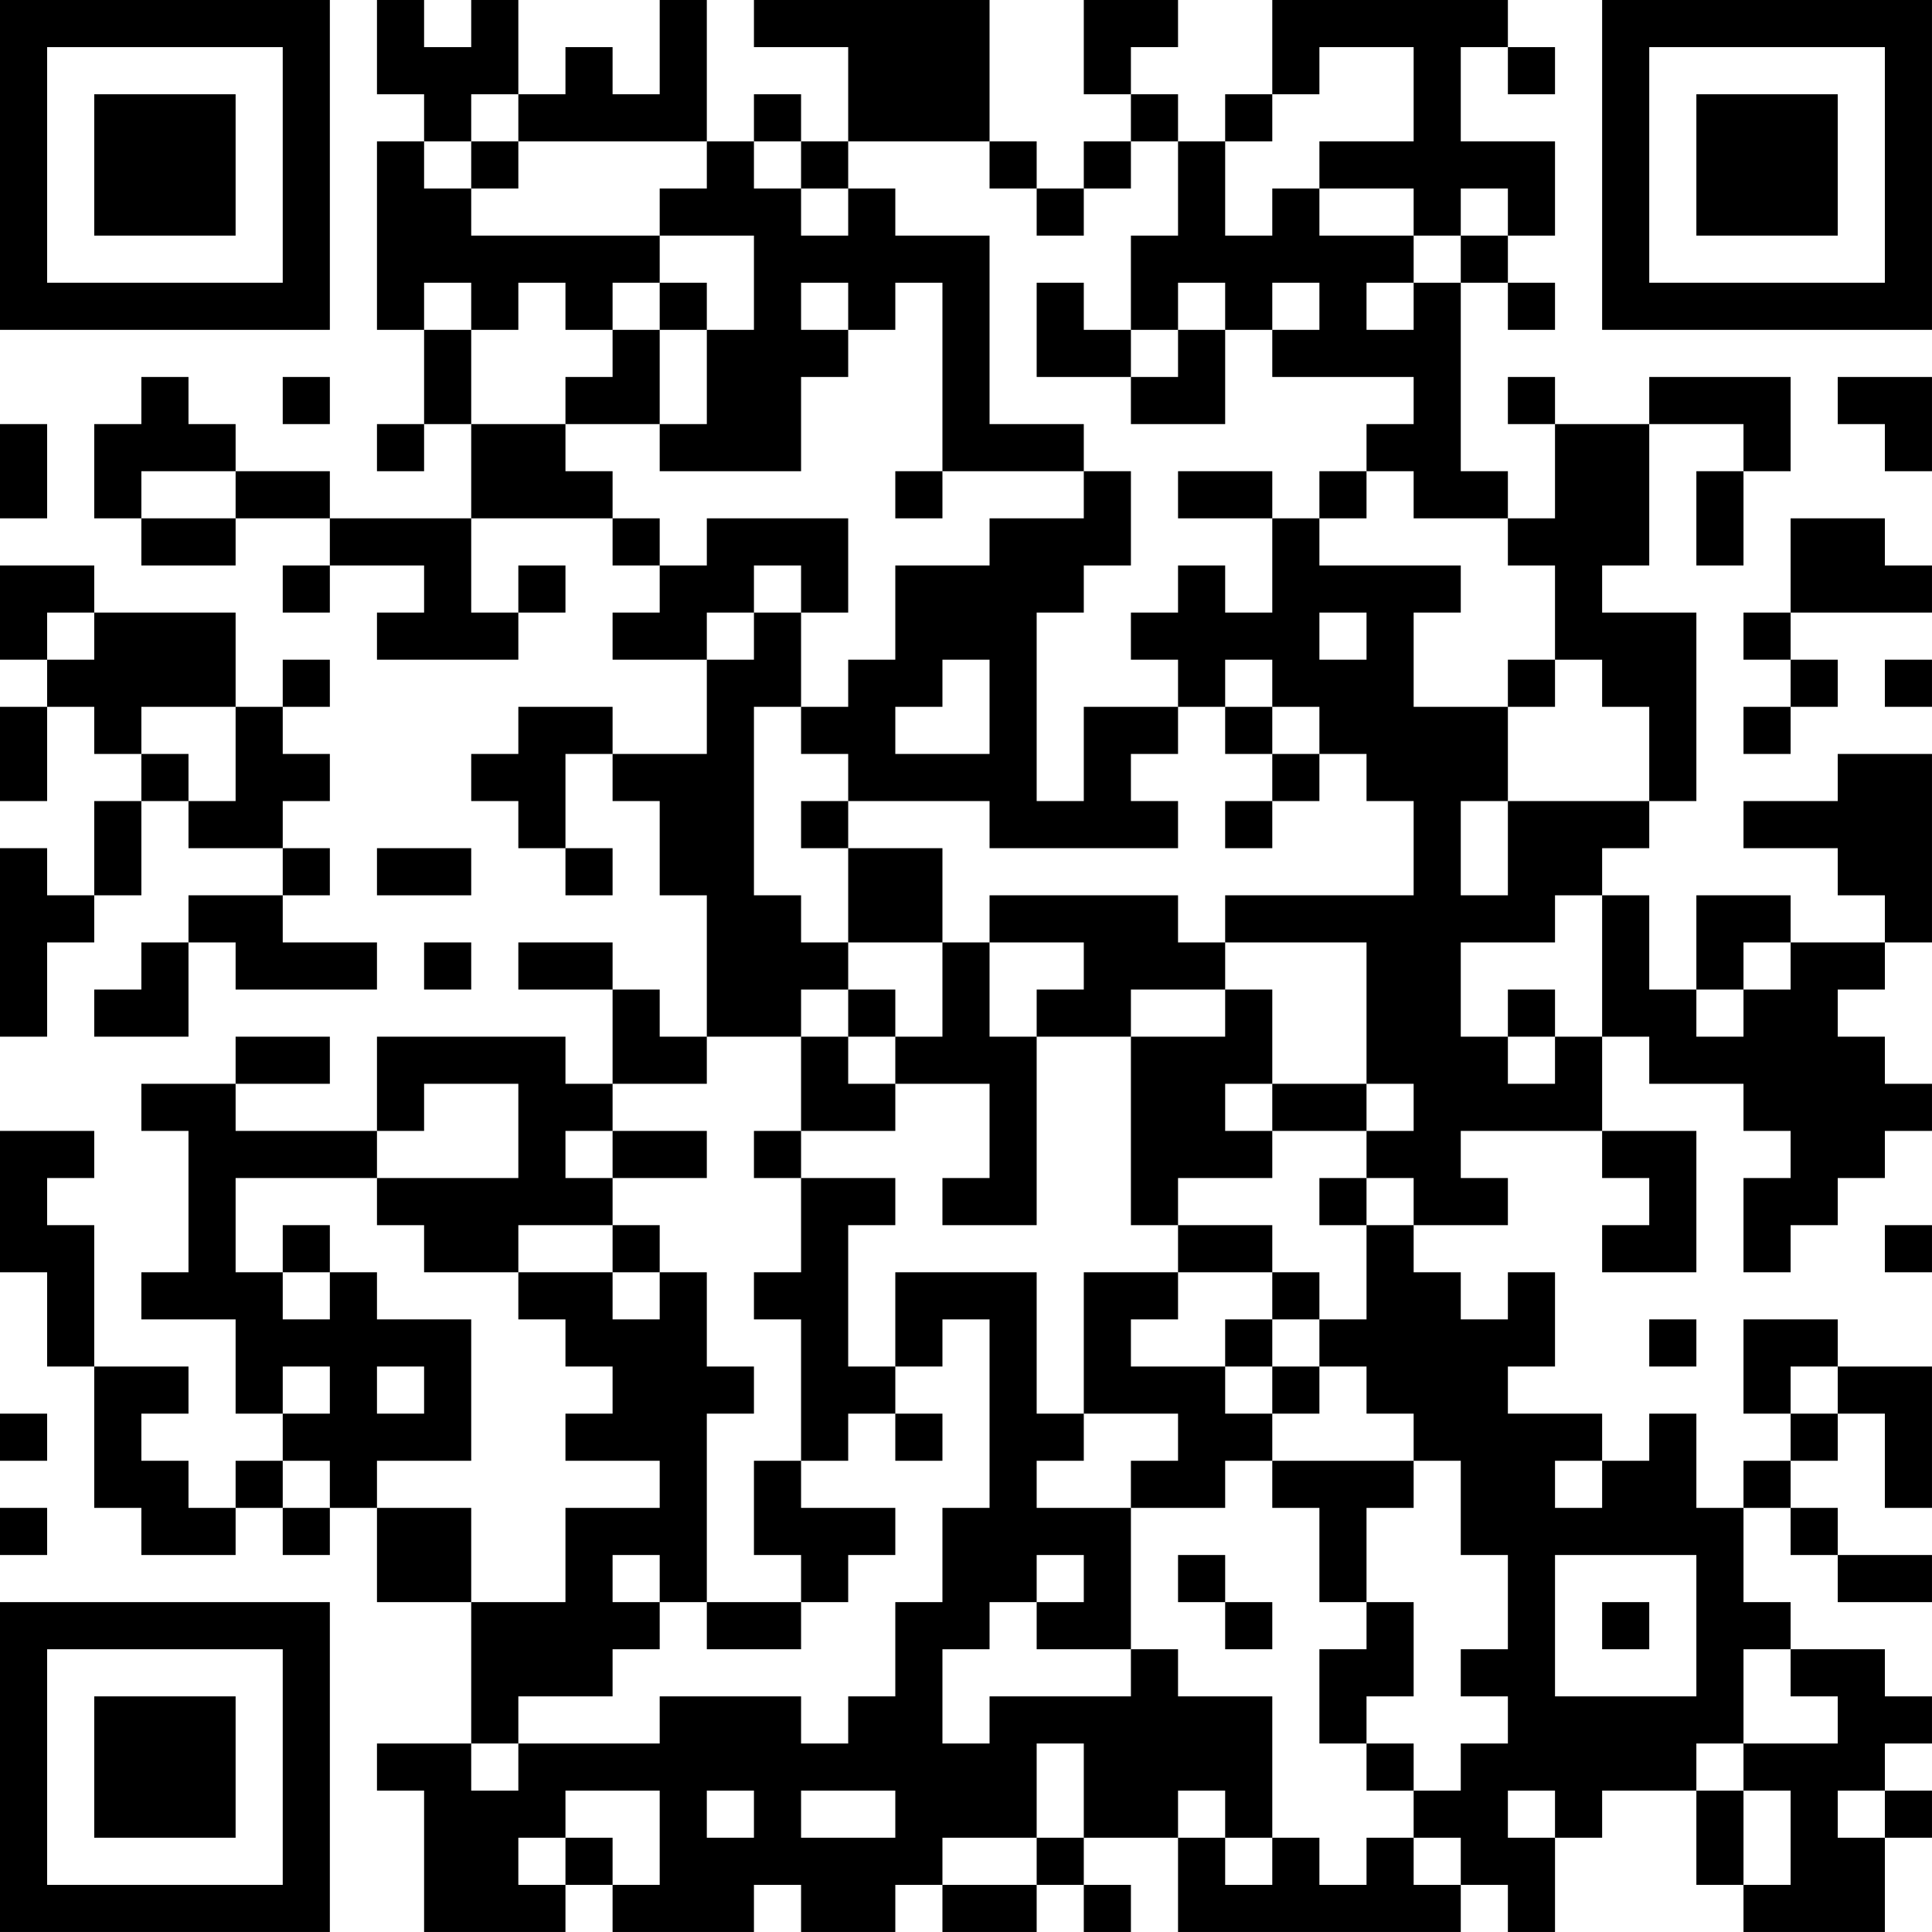 <?xml version="1.0" encoding="UTF-8"?>
<svg xmlns="http://www.w3.org/2000/svg" version="1.1" width="200" height="200" viewBox="0 0 200 200"><rect x="0" y="0" width="200" height="200" fill="#ffffff"/><g transform="scale(4.878)"><g transform="translate(0,0)"><path fill-rule="evenodd" d="M8 0L8 2L9 2L9 3L8 3L8 7L9 7L9 9L8 9L8 10L9 10L9 9L10 9L10 11L7 11L7 10L5 10L5 9L4 9L4 8L3 8L3 9L2 9L2 11L3 11L3 12L5 12L5 11L7 11L7 12L6 12L6 13L7 13L7 12L9 12L9 13L8 13L8 14L11 14L11 13L12 13L12 12L11 12L11 13L10 13L10 11L13 11L13 12L14 12L14 13L13 13L13 14L15 14L15 16L13 16L13 15L11 15L11 16L10 16L10 17L11 17L11 18L12 18L12 19L13 19L13 18L12 18L12 16L13 16L13 17L14 17L14 19L15 19L15 22L14 22L14 21L13 21L13 20L11 20L11 21L13 21L13 23L12 23L12 22L8 22L8 24L5 24L5 23L7 23L7 22L5 22L5 23L3 23L3 24L4 24L4 27L3 27L3 28L5 28L5 30L6 30L6 31L5 31L5 32L4 32L4 31L3 31L3 30L4 30L4 29L2 29L2 26L1 26L1 25L2 25L2 24L0 24L0 27L1 27L1 29L2 29L2 32L3 32L3 33L5 33L5 32L6 32L6 33L7 33L7 32L8 32L8 34L10 34L10 37L8 37L8 38L9 38L9 41L12 41L12 40L13 40L13 41L16 41L16 40L17 40L17 41L19 41L19 40L20 40L20 41L22 41L22 40L23 40L23 41L24 41L24 40L23 40L23 39L25 39L25 41L31 41L31 40L32 40L32 41L33 41L33 39L34 39L34 38L36 38L36 40L37 40L37 41L40 41L40 39L41 39L41 38L40 38L40 37L41 37L41 36L40 36L40 35L38 35L38 34L37 34L37 32L38 32L38 33L39 33L39 34L41 34L41 33L39 33L39 32L38 32L38 31L39 31L39 30L40 30L40 32L41 32L41 29L39 29L39 28L37 28L37 30L38 30L38 31L37 31L37 32L36 32L36 30L35 30L35 31L34 31L34 30L32 30L32 29L33 29L33 27L32 27L32 28L31 28L31 27L30 27L30 26L32 26L32 25L31 25L31 24L34 24L34 25L35 25L35 26L34 26L34 27L36 27L36 24L34 24L34 22L35 22L35 23L37 23L37 24L38 24L38 25L37 25L37 27L38 27L38 26L39 26L39 25L40 25L40 24L41 24L41 23L40 23L40 22L39 22L39 21L40 21L40 20L41 20L41 16L39 16L39 17L37 17L37 18L39 18L39 19L40 19L40 20L38 20L38 19L36 19L36 21L35 21L35 19L34 19L34 18L35 18L35 17L36 17L36 13L34 13L34 12L35 12L35 9L37 9L37 10L36 10L36 12L37 12L37 10L38 10L38 8L35 8L35 9L33 9L33 8L32 8L32 9L33 9L33 11L32 11L32 10L31 10L31 6L32 6L32 7L33 7L33 6L32 6L32 5L33 5L33 3L31 3L31 1L32 1L32 2L33 2L33 1L32 1L32 0L27 0L27 2L26 2L26 3L25 3L25 2L24 2L24 1L25 1L25 0L23 0L23 2L24 2L24 3L23 3L23 4L22 4L22 3L21 3L21 0L16 0L16 1L18 1L18 3L17 3L17 2L16 2L16 3L15 3L15 0L14 0L14 2L13 2L13 1L12 1L12 2L11 2L11 0L10 0L10 1L9 1L9 0ZM28 1L28 2L27 2L27 3L26 3L26 5L27 5L27 4L28 4L28 5L30 5L30 6L29 6L29 7L30 7L30 6L31 6L31 5L32 5L32 4L31 4L31 5L30 5L30 4L28 4L28 3L30 3L30 1ZM10 2L10 3L9 3L9 4L10 4L10 5L14 5L14 6L13 6L13 7L12 7L12 6L11 6L11 7L10 7L10 6L9 6L9 7L10 7L10 9L12 9L12 10L13 10L13 11L14 11L14 12L15 12L15 11L18 11L18 13L17 13L17 12L16 12L16 13L15 13L15 14L16 14L16 13L17 13L17 15L16 15L16 19L17 19L17 20L18 20L18 21L17 21L17 22L15 22L15 23L13 23L13 24L12 24L12 25L13 25L13 26L11 26L11 27L9 27L9 26L8 26L8 25L11 25L11 23L9 23L9 24L8 24L8 25L5 25L5 27L6 27L6 28L7 28L7 27L8 27L8 28L10 28L10 31L8 31L8 32L10 32L10 34L12 34L12 32L14 32L14 31L12 31L12 30L13 30L13 29L12 29L12 28L11 28L11 27L13 27L13 28L14 28L14 27L15 27L15 29L16 29L16 30L15 30L15 34L14 34L14 33L13 33L13 34L14 34L14 35L13 35L13 36L11 36L11 37L10 37L10 38L11 38L11 37L14 37L14 36L17 36L17 37L18 37L18 36L19 36L19 34L20 34L20 32L21 32L21 28L20 28L20 29L19 29L19 27L22 27L22 30L23 30L23 31L22 31L22 32L24 32L24 35L22 35L22 34L23 34L23 33L22 33L22 34L21 34L21 35L20 35L20 37L21 37L21 36L24 36L24 35L25 35L25 36L27 36L27 39L26 39L26 38L25 38L25 39L26 39L26 40L27 40L27 39L28 39L28 40L29 40L29 39L30 39L30 40L31 40L31 39L30 39L30 38L31 38L31 37L32 37L32 36L31 36L31 35L32 35L32 33L31 33L31 31L30 31L30 30L29 30L29 29L28 29L28 28L29 28L29 26L30 26L30 25L29 25L29 24L30 24L30 23L29 23L29 20L26 20L26 19L30 19L30 17L29 17L29 16L28 16L28 15L27 15L27 14L26 14L26 15L25 15L25 14L24 14L24 13L25 13L25 12L26 12L26 13L27 13L27 11L28 11L28 12L31 12L31 13L30 13L30 15L32 15L32 17L31 17L31 19L32 19L32 17L35 17L35 15L34 15L34 14L33 14L33 12L32 12L32 11L30 11L30 10L29 10L29 9L30 9L30 8L27 8L27 7L28 7L28 6L27 6L27 7L26 7L26 6L25 6L25 7L24 7L24 5L25 5L25 3L24 3L24 4L23 4L23 5L22 5L22 4L21 4L21 3L18 3L18 4L17 4L17 3L16 3L16 4L17 4L17 5L18 5L18 4L19 4L19 5L21 5L21 9L23 9L23 10L20 10L20 6L19 6L19 7L18 7L18 6L17 6L17 7L18 7L18 8L17 8L17 10L14 10L14 9L15 9L15 7L16 7L16 5L14 5L14 4L15 4L15 3L11 3L11 2ZM10 3L10 4L11 4L11 3ZM14 6L14 7L13 7L13 8L12 8L12 9L14 9L14 7L15 7L15 6ZM22 6L22 8L24 8L24 9L26 9L26 7L25 7L25 8L24 8L24 7L23 7L23 6ZM6 8L6 9L7 9L7 8ZM39 8L39 9L40 9L40 10L41 10L41 8ZM0 9L0 11L1 11L1 9ZM3 10L3 11L5 11L5 10ZM19 10L19 11L20 11L20 10ZM23 10L23 11L21 11L21 12L19 12L19 14L18 14L18 15L17 15L17 16L18 16L18 17L17 17L17 18L18 18L18 20L20 20L20 22L19 22L19 21L18 21L18 22L17 22L17 24L16 24L16 25L17 25L17 27L16 27L16 28L17 28L17 31L16 31L16 33L17 33L17 34L15 34L15 35L17 35L17 34L18 34L18 33L19 33L19 32L17 32L17 31L18 31L18 30L19 30L19 31L20 31L20 30L19 30L19 29L18 29L18 26L19 26L19 25L17 25L17 24L19 24L19 23L21 23L21 25L20 25L20 26L22 26L22 22L24 22L24 26L25 26L25 27L23 27L23 30L25 30L25 31L24 31L24 32L26 32L26 31L27 31L27 32L28 32L28 34L29 34L29 35L28 35L28 37L29 37L29 38L30 38L30 37L29 37L29 36L30 36L30 34L29 34L29 32L30 32L30 31L27 31L27 30L28 30L28 29L27 29L27 28L28 28L28 27L27 27L27 26L25 26L25 25L27 25L27 24L29 24L29 23L27 23L27 21L26 21L26 20L25 20L25 19L21 19L21 20L20 20L20 18L18 18L18 17L21 17L21 18L25 18L25 17L24 17L24 16L25 16L25 15L23 15L23 17L22 17L22 13L23 13L23 12L24 12L24 10ZM25 10L25 11L27 11L27 10ZM28 10L28 11L29 11L29 10ZM38 11L38 13L37 13L37 14L38 14L38 15L37 15L37 16L38 16L38 15L39 15L39 14L38 14L38 13L41 13L41 12L40 12L40 11ZM0 12L0 14L1 14L1 15L0 15L0 17L1 17L1 15L2 15L2 16L3 16L3 17L2 17L2 19L1 19L1 18L0 18L0 22L1 22L1 20L2 20L2 19L3 19L3 17L4 17L4 18L6 18L6 19L4 19L4 20L3 20L3 21L2 21L2 22L4 22L4 20L5 20L5 21L8 21L8 20L6 20L6 19L7 19L7 18L6 18L6 17L7 17L7 16L6 16L6 15L7 15L7 14L6 14L6 15L5 15L5 13L2 13L2 12ZM1 13L1 14L2 14L2 13ZM28 13L28 14L29 14L29 13ZM20 14L20 15L19 15L19 16L21 16L21 14ZM32 14L32 15L33 15L33 14ZM40 14L40 15L41 15L41 14ZM3 15L3 16L4 16L4 17L5 17L5 15ZM26 15L26 16L27 16L27 17L26 17L26 18L27 18L27 17L28 17L28 16L27 16L27 15ZM8 18L8 19L10 19L10 18ZM33 19L33 20L31 20L31 22L32 22L32 23L33 23L33 22L34 22L34 19ZM9 20L9 21L10 21L10 20ZM21 20L21 22L22 22L22 21L23 21L23 20ZM37 20L37 21L36 21L36 22L37 22L37 21L38 21L38 20ZM24 21L24 22L26 22L26 21ZM32 21L32 22L33 22L33 21ZM18 22L18 23L19 23L19 22ZM26 23L26 24L27 24L27 23ZM13 24L13 25L15 25L15 24ZM28 25L28 26L29 26L29 25ZM6 26L6 27L7 27L7 26ZM13 26L13 27L14 27L14 26ZM40 26L40 27L41 27L41 26ZM25 27L25 28L24 28L24 29L26 29L26 30L27 30L27 29L26 29L26 28L27 28L27 27ZM35 28L35 29L36 29L36 28ZM6 29L6 30L7 30L7 29ZM8 29L8 30L9 30L9 29ZM38 29L38 30L39 30L39 29ZM0 30L0 31L1 31L1 30ZM6 31L6 32L7 32L7 31ZM33 31L33 32L34 32L34 31ZM0 32L0 33L1 33L1 32ZM25 33L25 34L26 34L26 35L27 35L27 34L26 34L26 33ZM33 33L33 36L36 36L36 33ZM34 34L34 35L35 35L35 34ZM37 35L37 37L36 37L36 38L37 38L37 40L38 40L38 38L37 38L37 37L39 37L39 36L38 36L38 35ZM22 37L22 39L20 39L20 40L22 40L22 39L23 39L23 37ZM12 38L12 39L11 39L11 40L12 40L12 39L13 39L13 40L14 40L14 38ZM15 38L15 39L16 39L16 38ZM17 38L17 39L19 39L19 38ZM32 38L32 39L33 39L33 38ZM39 38L39 39L40 39L40 38ZM0 0L0 7L7 7L7 0ZM1 1L1 6L6 6L6 1ZM2 2L2 5L5 5L5 2ZM34 0L34 7L41 7L41 0ZM35 1L35 6L40 6L40 1ZM36 2L36 5L39 5L39 2ZM0 34L0 41L7 41L7 34ZM1 35L1 40L6 40L6 35ZM2 36L2 39L5 39L5 36Z" fill="#000000"/></g></g></svg>
